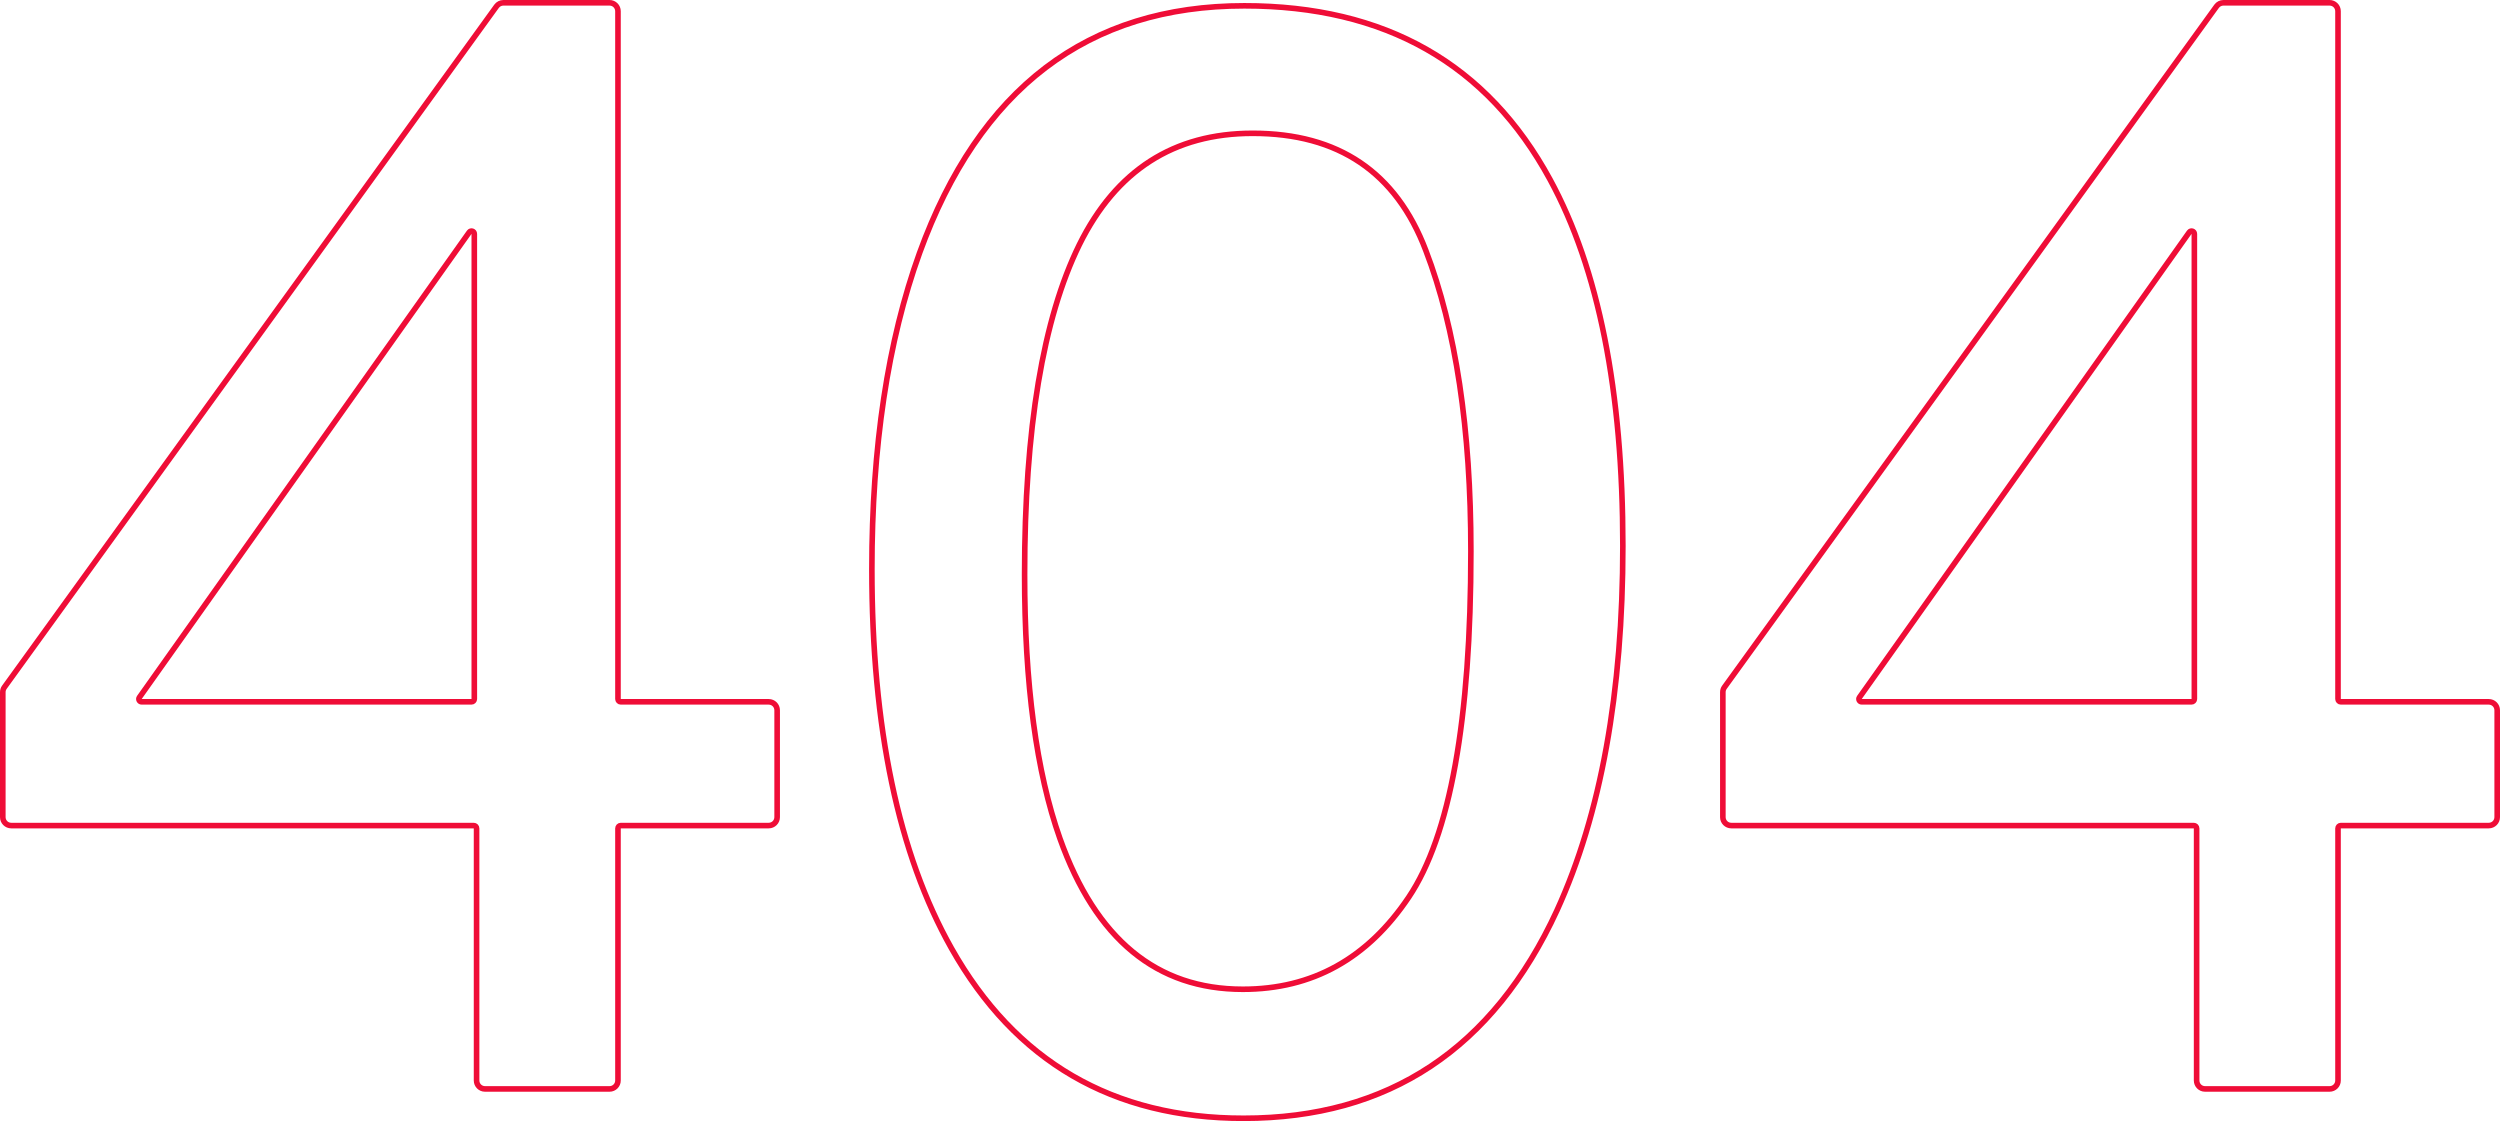 <svg width="446" height="200" viewBox="0 0 446 200" fill="none" xmlns="http://www.w3.org/2000/svg">
<path d="M277.76 162.428L277.76 162.427C285.605 145.248 289.515 123.559 289.515 97.382C289.515 69.776 285.203 47.98 276.534 32.038C270.932 21.72 263.579 13.962 254.471 8.787C245.365 3.613 234.531 1.037 221.991 1.037C208.036 1.037 196.205 4.71 186.527 12.079C176.853 19.446 169.369 30.476 164.052 45.128L164.052 45.129C158.375 60.858 155.543 79.667 155.543 101.544C155.543 129.782 160.261 152.339 169.739 169.176L169.739 169.176C181.134 189.381 198.528 199.5 221.856 199.5C234.769 199.5 245.905 196.414 255.241 190.221C264.575 184.03 272.077 174.755 277.76 162.428ZM254.362 44.671L254.363 44.672C259.717 58.645 262.405 76.522 262.405 98.322C262.405 113.428 261.475 126.127 259.62 136.424C257.764 146.727 254.988 154.593 251.319 160.061C243.958 171.03 234.104 176.485 221.721 176.485C214.02 176.485 207.473 174.248 202.053 169.786C196.626 165.319 192.294 158.594 189.085 149.568C184.894 137.74 182.788 122.053 182.788 102.483C182.788 76.469 186.061 56.873 192.561 43.641C195.849 36.993 200.066 32.036 205.202 28.738C210.336 25.441 216.419 23.783 223.471 23.783C231.156 23.783 237.546 25.533 242.672 29C247.798 32.467 251.7 37.678 254.362 44.671ZM84.616 124.706C84.616 124.983 84.392 125.206 84.116 125.206H25.276C24.87 125.206 24.634 124.748 24.868 124.417L83.709 41.436C83.99 41.039 84.616 41.238 84.616 41.725V124.706ZM85.02 192.765C85.02 193.593 85.692 194.265 86.52 194.265H108.746C109.574 194.265 110.246 193.593 110.246 192.765V147.782C110.246 147.506 110.47 147.282 110.746 147.282H137.143C137.972 147.282 138.643 146.61 138.643 145.782V126.706C138.643 125.878 137.972 125.206 137.143 125.206H110.746C110.47 125.206 110.246 124.983 110.246 124.706V2C110.246 1.172 109.574 0.5 108.746 0.5H89.8C89.318 0.5 88.866 0.731 88.584 1.121L0.784 122.601C0.599 122.857 0.5 123.164 0.5 123.479V145.782C0.5 146.61 1.172 147.282 2 147.282H84.52C84.796 147.282 85.02 147.506 85.02 147.782V192.765ZM391.473 124.706C391.473 124.983 391.249 125.206 390.973 125.206H332.133C331.727 125.206 331.49 124.748 331.725 124.417L390.565 41.436C390.847 41.039 391.473 41.238 391.473 41.725V124.706ZM391.877 192.765C391.877 193.593 392.548 194.265 393.377 194.265H415.602C416.431 194.265 417.102 193.593 417.102 192.765V147.782C417.102 147.506 417.326 147.282 417.602 147.282H444C444.828 147.282 445.5 146.61 445.5 145.782V126.706C445.5 125.878 444.828 125.206 444 125.206H417.602C417.326 125.206 417.102 124.983 417.102 124.706V2C417.102 1.172 416.431 0.5 415.602 0.5H396.656C396.175 0.5 395.723 0.731 395.441 1.121L307.641 122.601C307.456 122.857 307.357 123.164 307.357 123.479V145.782C307.357 146.61 308.028 147.282 308.857 147.282H391.377C391.653 147.282 391.877 147.506 391.877 147.782V192.765Z" stroke="#EF0D37"/>
</svg>
